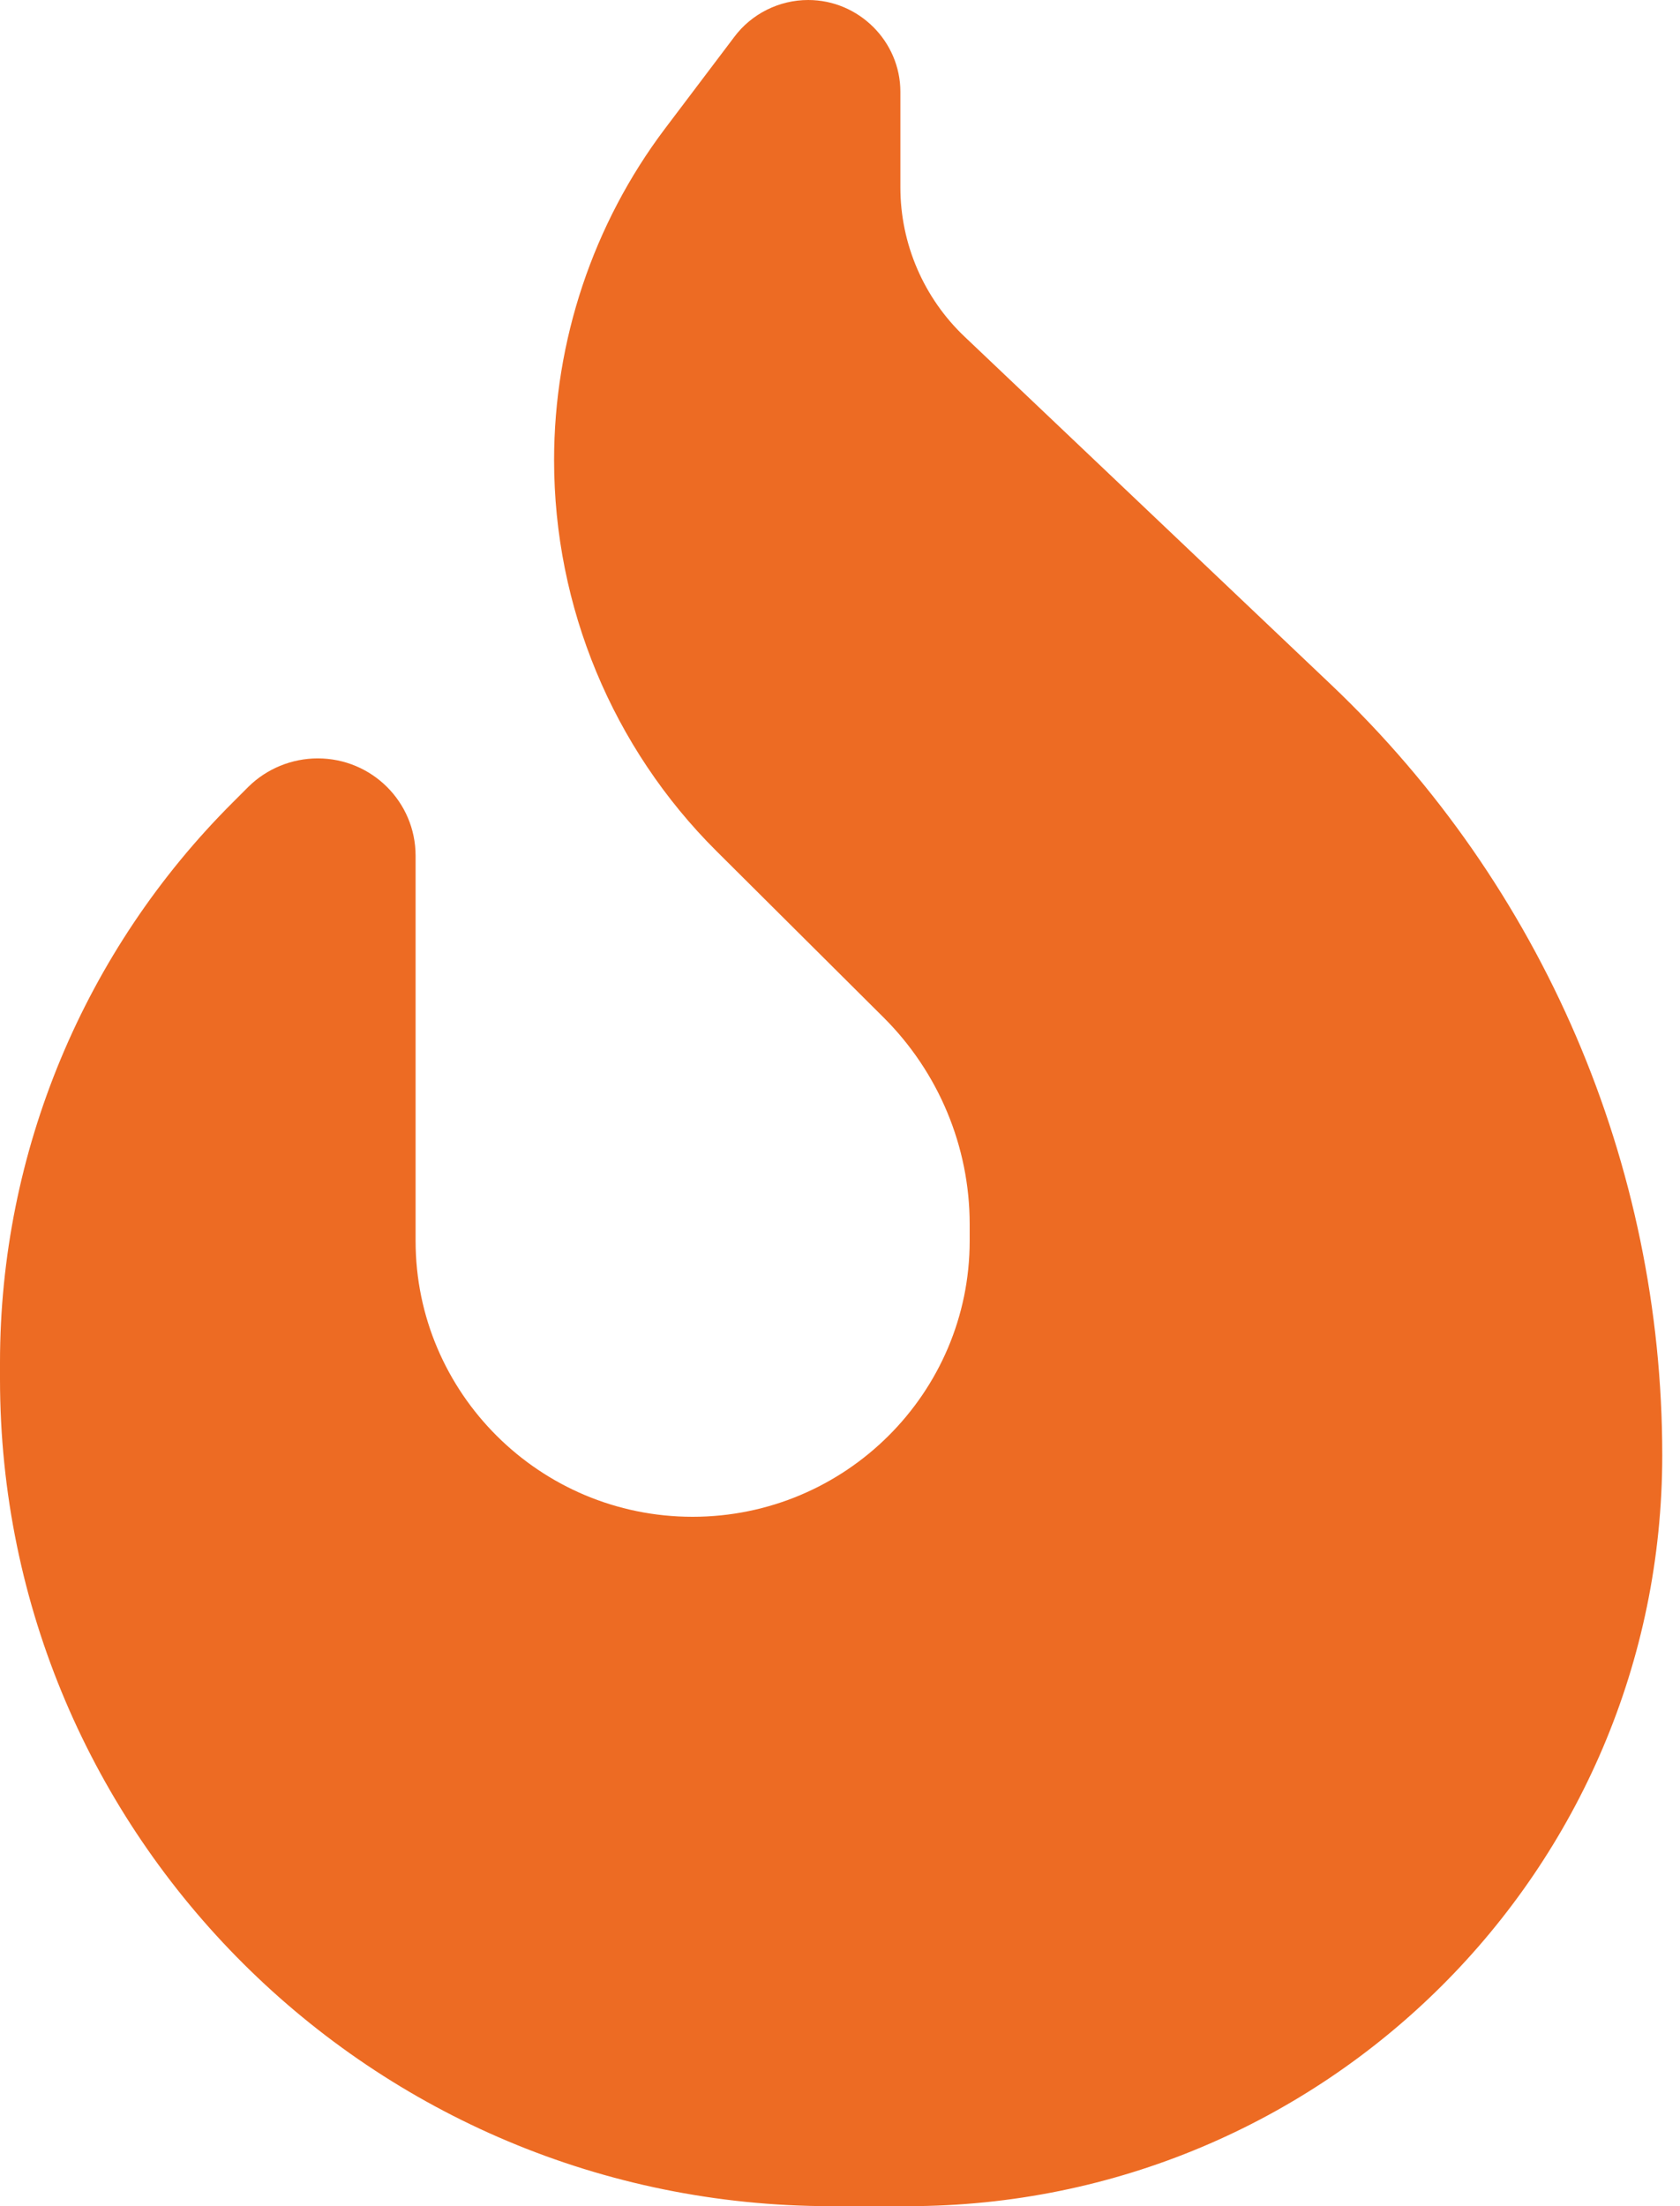 <svg width="16" height="21" viewBox="0 0 16 21" fill="none" xmlns="http://www.w3.org/2000/svg">
<g clip-path="url(#clip0_458_42346)">
<path d="M6.332 1.226L6.992 0.353C7.157 0.131 7.421 0 7.697 0C8.179 0 8.575 0.394 8.575 0.874V1.784C8.575 2.321 8.798 2.838 9.189 3.207L12.681 6.521C14.693 8.433 15.831 11.082 15.831 13.851C15.831 17.801 12.615 21 8.645 21H7.915C3.545 21 0 17.473 0 13.125V12.969C0 10.968 0.8 9.048 2.222 7.633L2.366 7.489C2.54 7.317 2.779 7.219 3.026 7.219C3.541 7.219 3.958 7.633 3.958 8.146V11.812C3.958 13.26 5.141 14.438 6.596 14.438C8.051 14.438 9.235 13.26 9.235 11.812V11.652C9.235 10.914 8.938 10.205 8.414 9.684L6.823 8.101C5.833 7.116 5.277 5.775 5.277 4.38C5.277 3.244 5.648 2.133 6.332 1.226Z" fill="#ED6B23"/>
</g>
<defs>
<clipPath id="clip0_458_42346">
<rect width="15.831" height="21" fill="white"/>
</clipPath>
</defs>
</svg>
